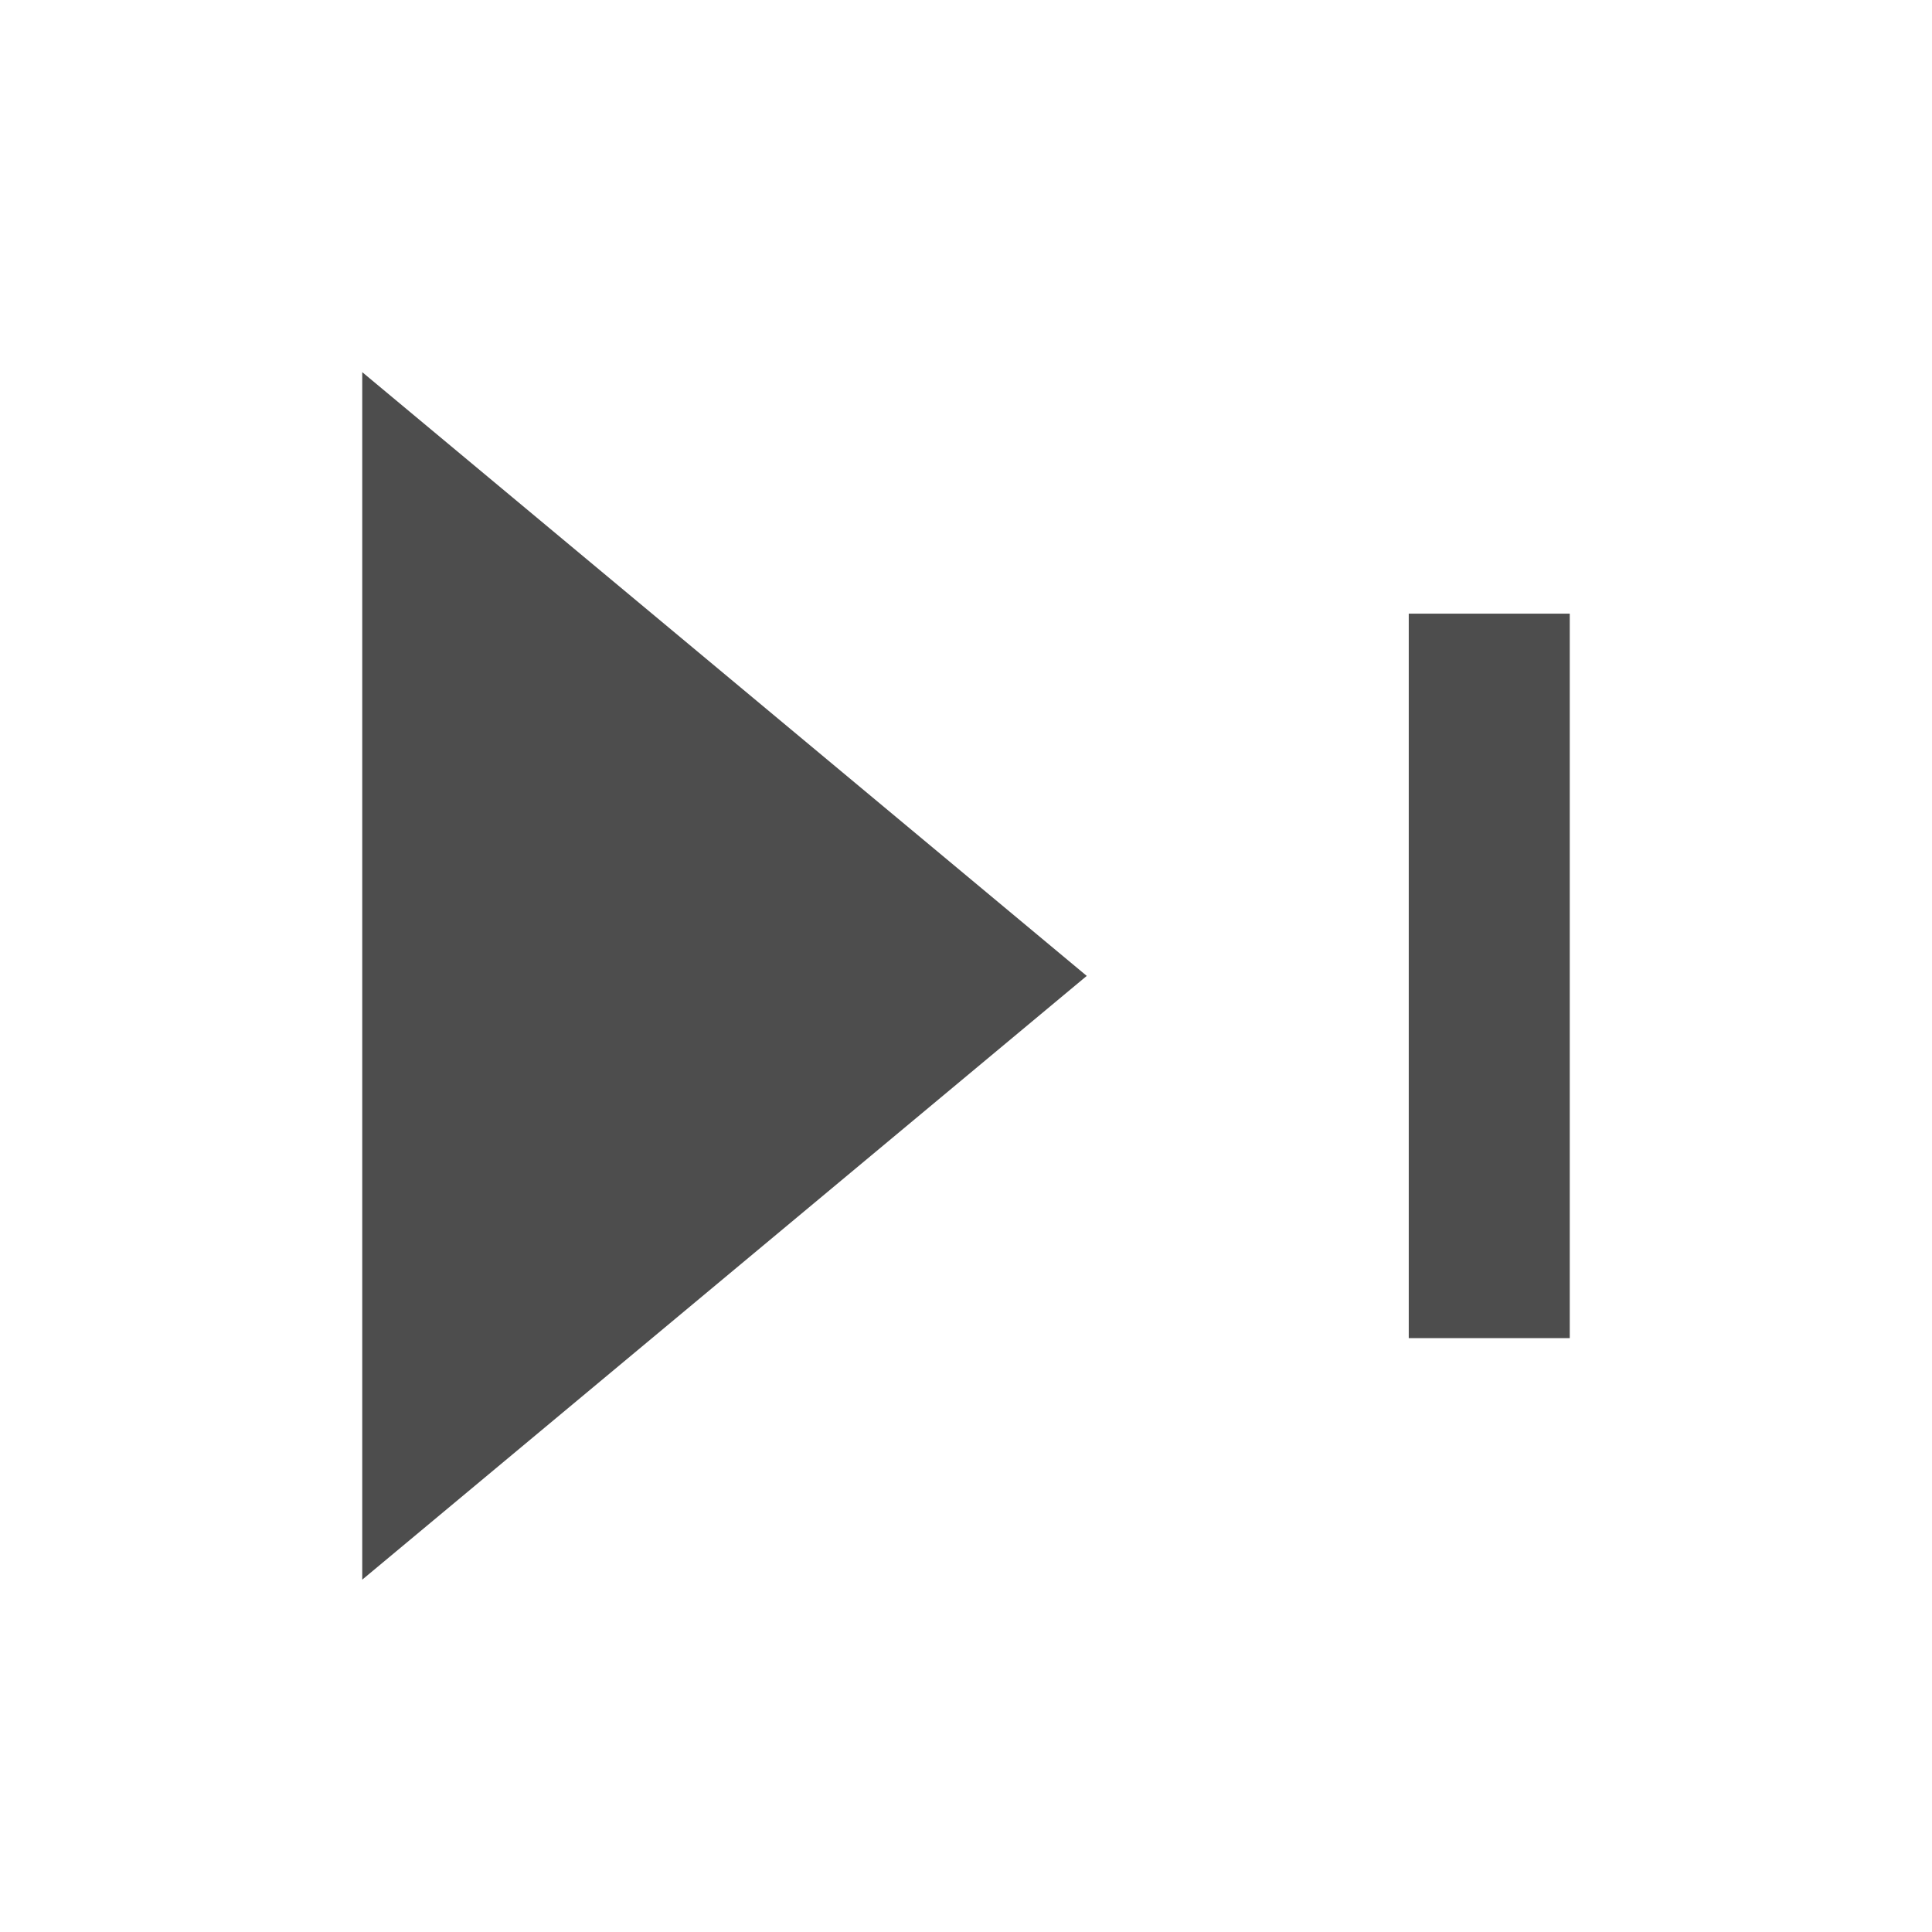 <svg xmlns="http://www.w3.org/2000/svg" width="48" height="48">
 <g transform="translate(0,-1004.362)">
  <path d="M 9 9.246 L 9 39.246 L 27 24.246 L 9 9.246 z M 35 15.246 L 35 33.246 L 39 33.246 L 39 15.246 L 35 15.246 z " transform="translate(0,1004.362)" style="fill:#4d4d4d" fill-rule="evenodd"/>
 </g>
</svg>
